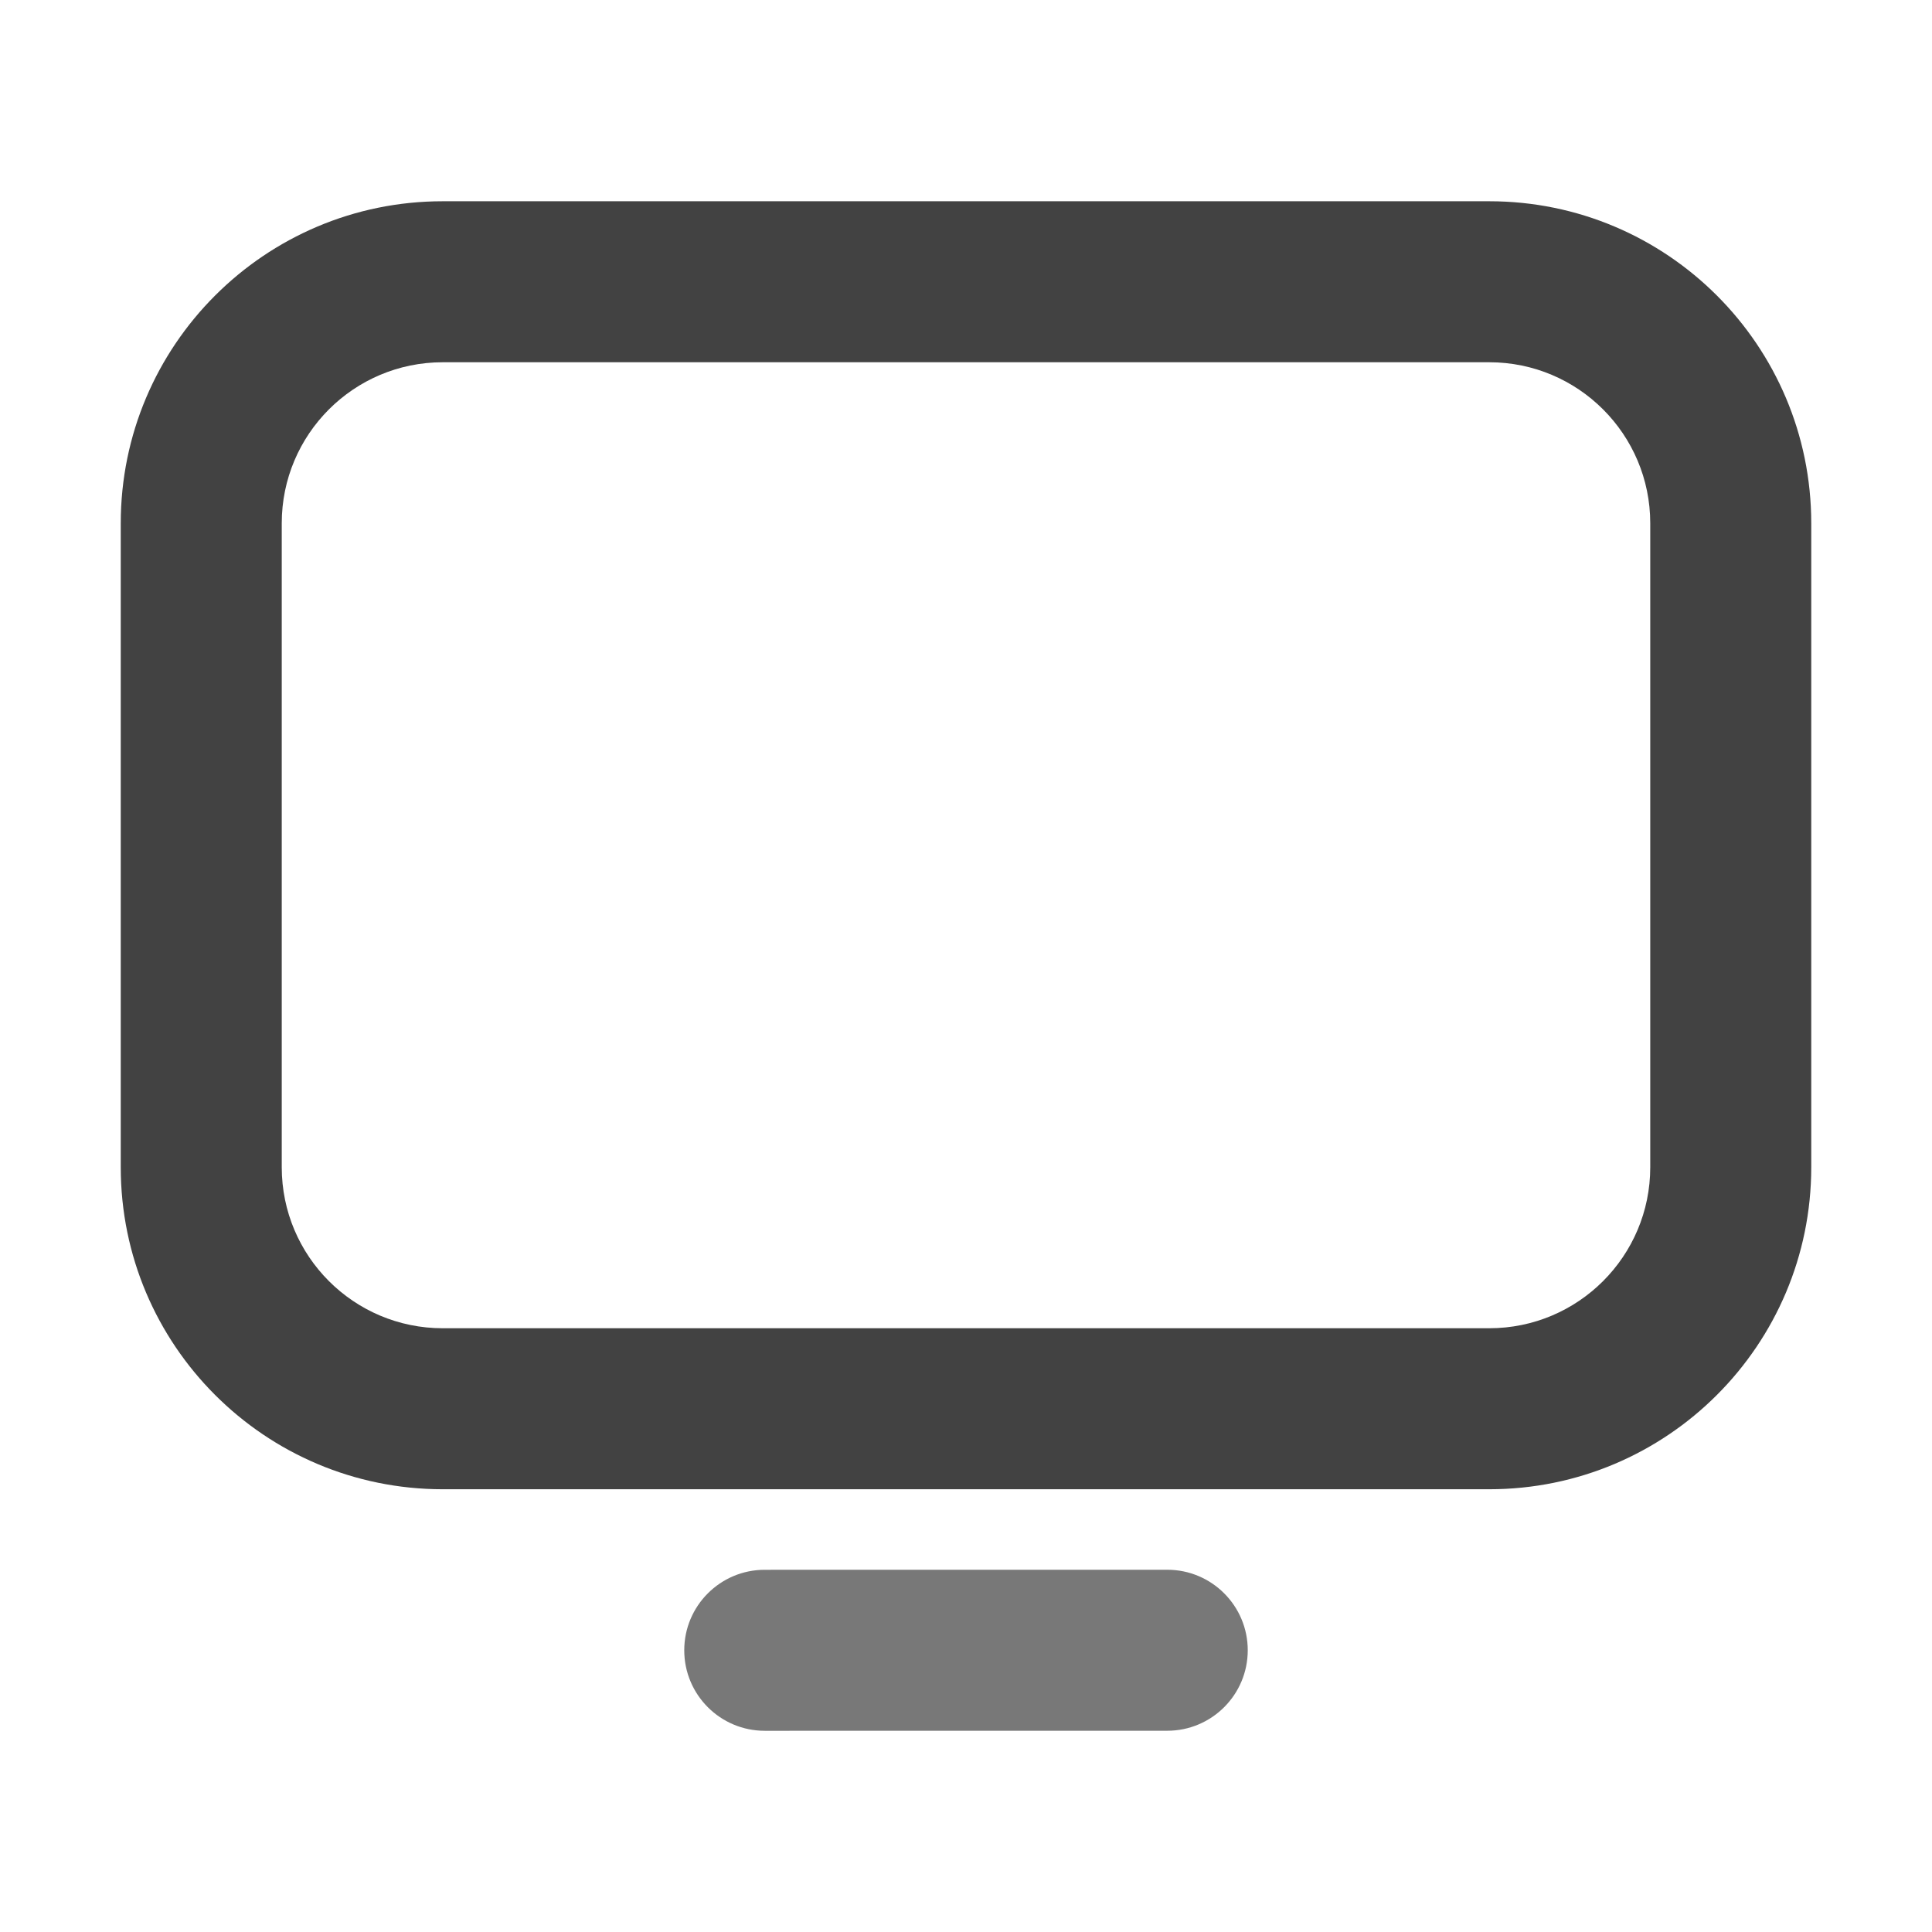 <svg xmlns="http://www.w3.org/2000/svg" xmlns:xlink="http://www.w3.org/1999/xlink" width="48" height="48" viewBox="0 0 48 48" fill="none">
<path d="M37 5L11 5C6.582 5 3 8.582 3 13L3 29C3 33.418 6.582 37 11 37L37 37C41.418 37 45 33.418 45 29L45 13C45 8.582 41.418 5 37 5ZM7 13C7 10.791 8.791 9 11 9L37 9C39.209 9 41 10.791 41 13L41 29C41 31.209 39.209 33 37 33L11 33C8.791 33 7 31.209 7 29L7 13Z" fill-rule="evenodd"  fill="#424242" >
</path>
<path d="M17 41.001C17 42.106 17.896 43.001 19 43.001L29 43C30.105 43 31 42.104 31 41C31 39.895 30.104 39 29 39L19 39.001C17.895 39.001 17 39.897 17 41.001Z" fill-rule="evenodd"  fill="#787878" >
</path>
</svg>
